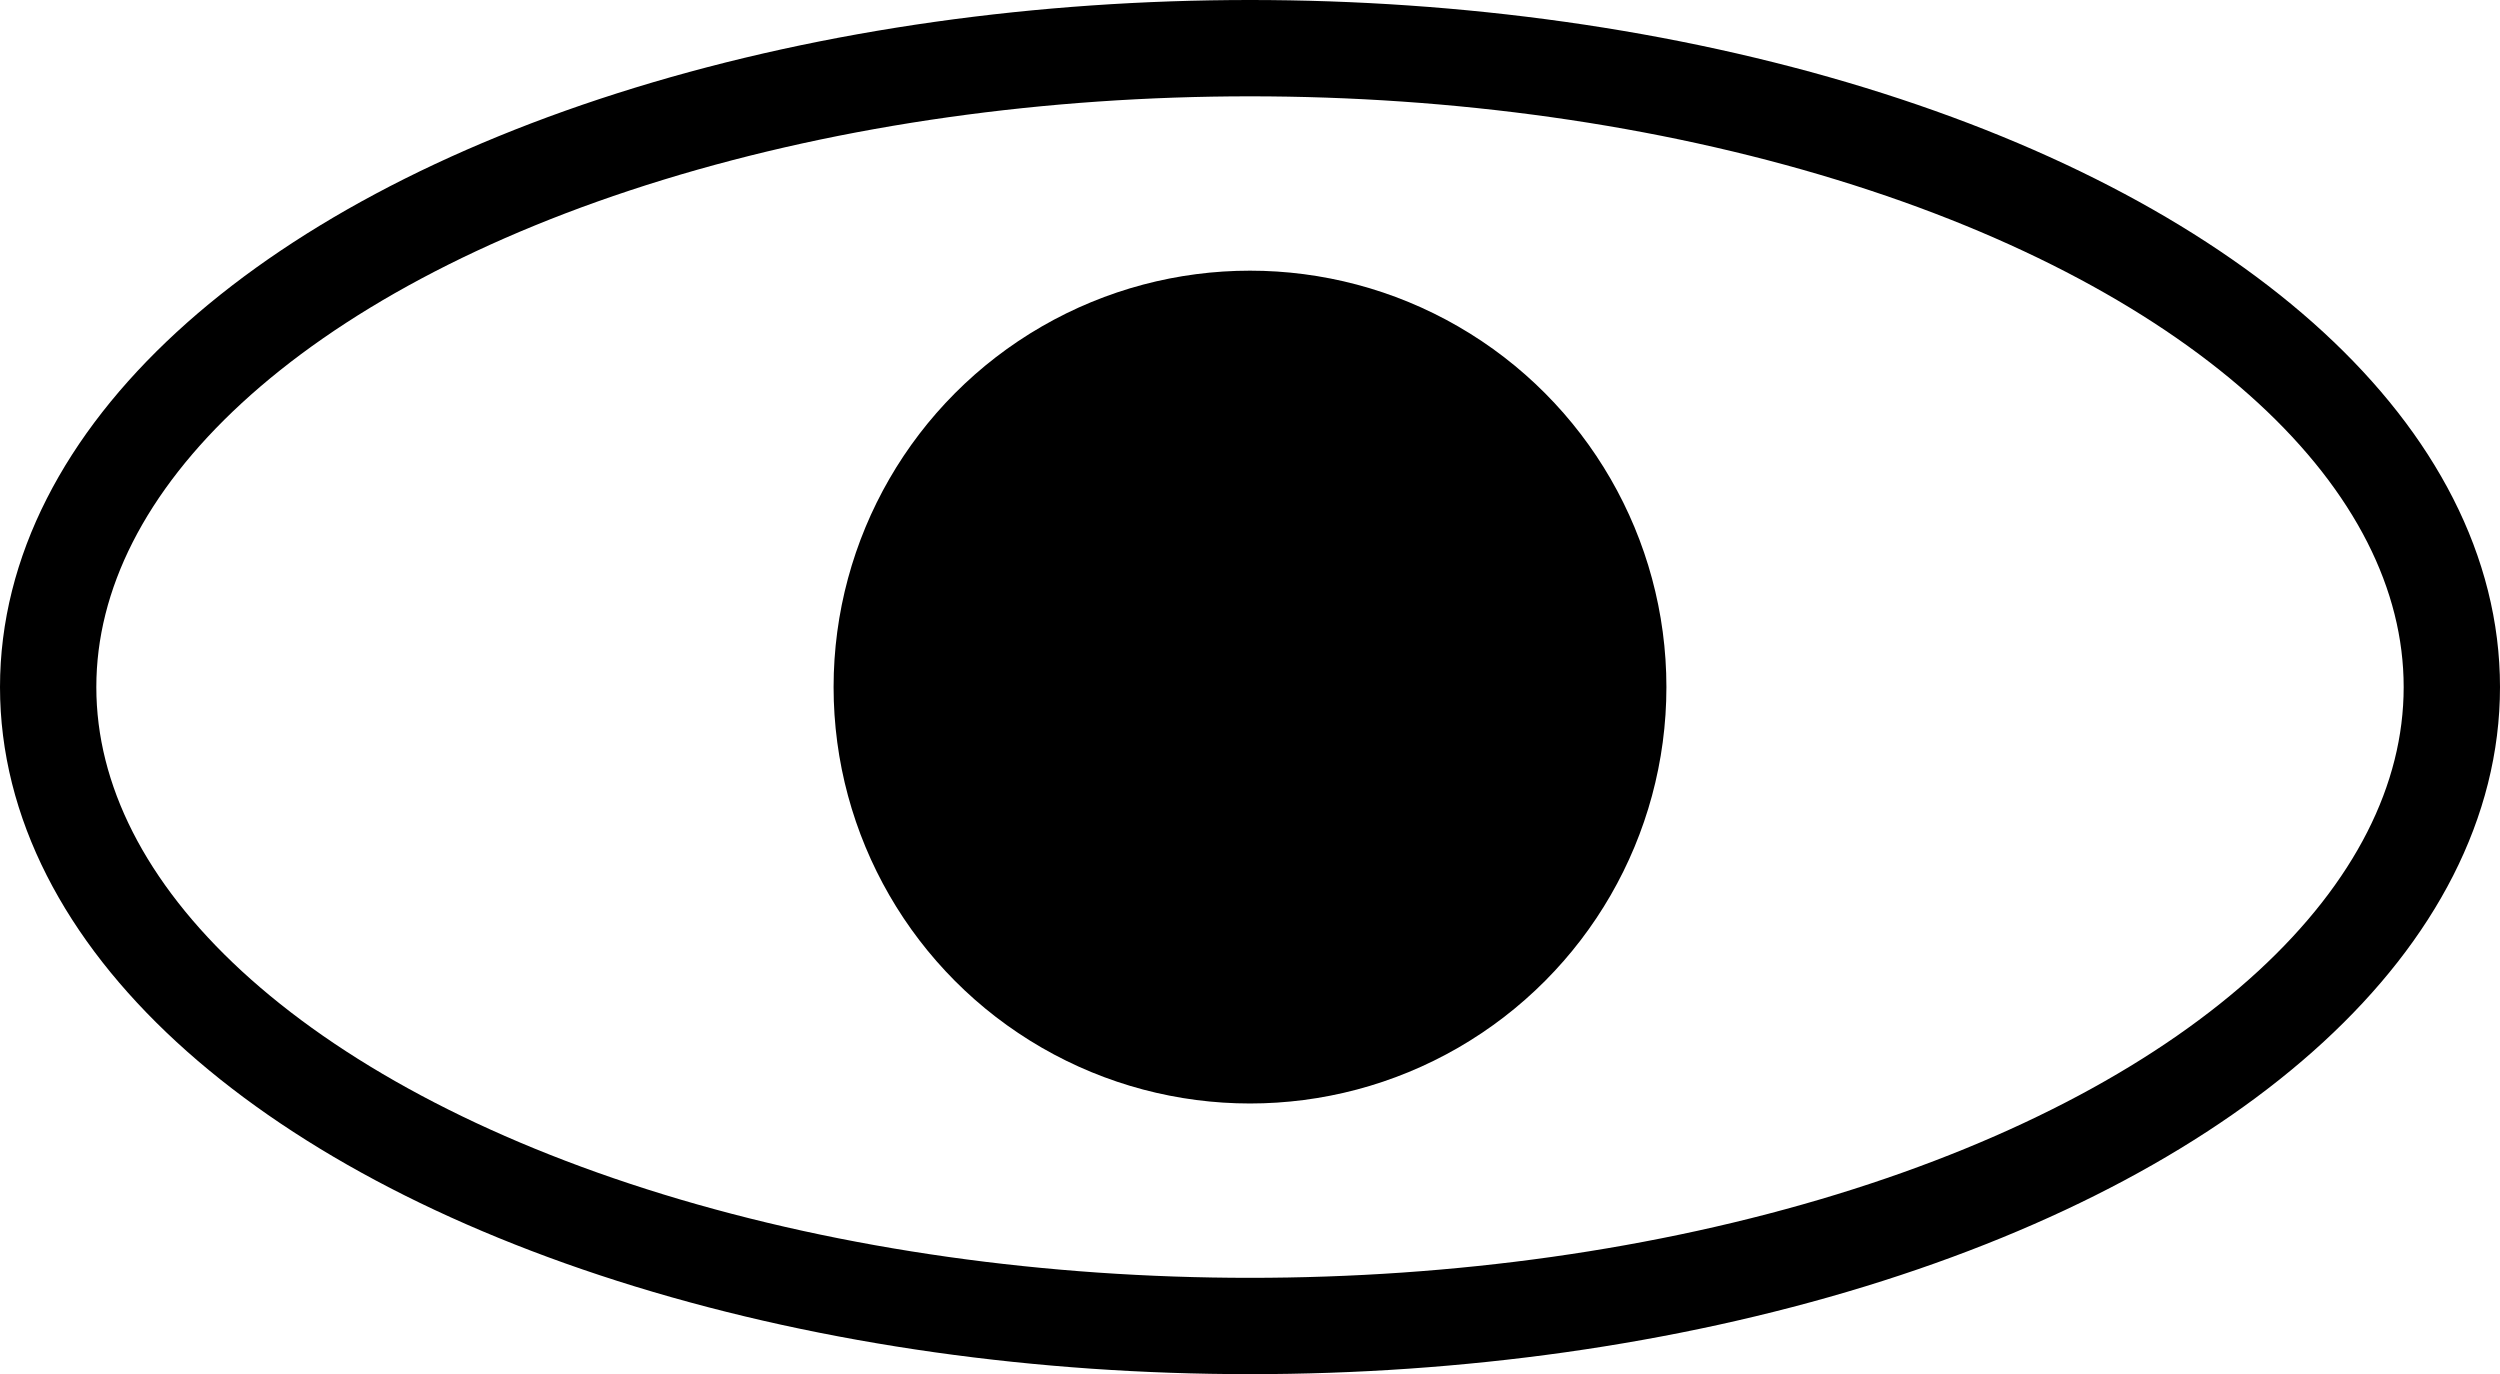 <svg xmlns="http://www.w3.org/2000/svg" width="51.908" height="28.533" viewBox="0 0 51.908 28.533">
  <g id="Group_446" data-name="Group 446" transform="translate(-879.003 -2354.197)">
    <ellipse id="Ellipse_28" data-name="Ellipse 28" cx="24.954" cy="13.266" rx="24.954" ry="13.266" transform="translate(880.003 2355.197)" fill="none" stroke="#000" stroke-width="2"/>
    <circle id="Ellipse_29" data-name="Ellipse 29" cx="8.646" cy="8.646" r="8.646" transform="translate(896.311 2359.817)"/>
  </g>
</svg>
